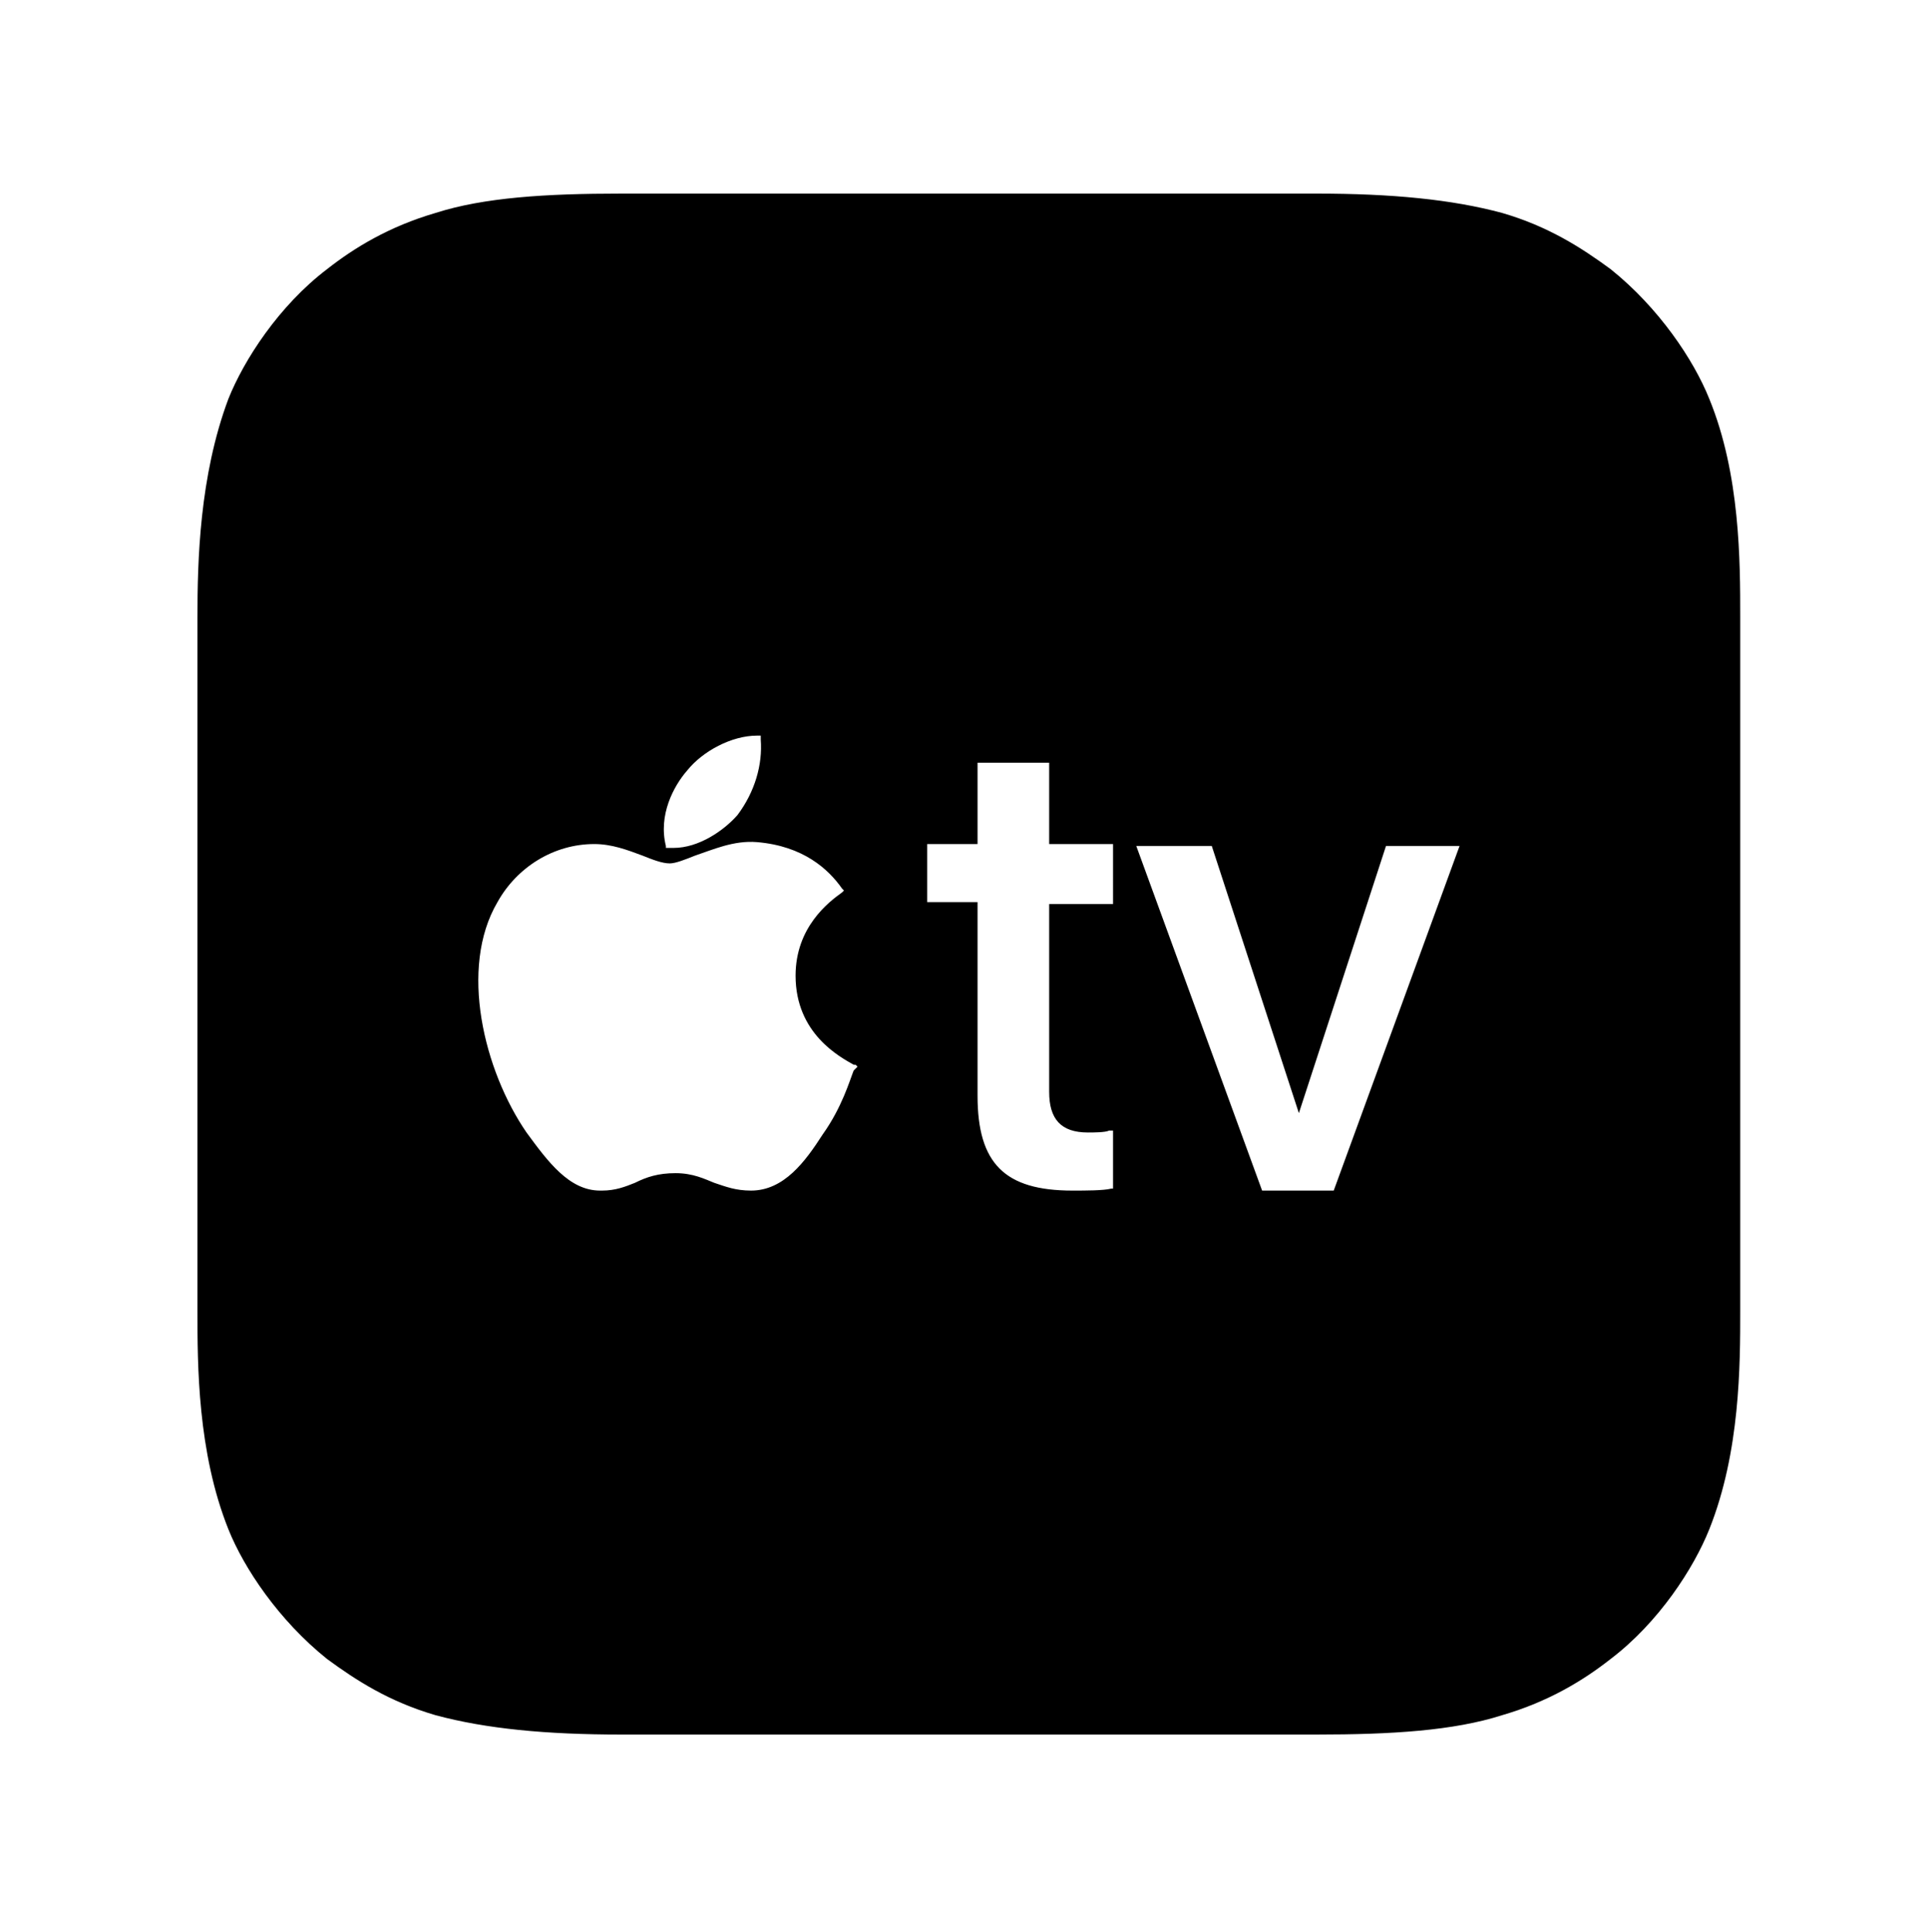<?xml version="1.0" encoding="utf-8"?>
<!-- Generator: Adobe Illustrator 23.0.2, SVG Export Plug-In . SVG Version: 6.00 Build 0)  -->
<svg version="1.1" id="Icon" xmlns="http://www.w3.org/2000/svg" xmlns:xlink="http://www.w3.org/1999/xlink" x="0px" y="0px"
	 viewBox="0 0 99.6 99.8" style="enable-background:new 0 0 99.6 99.8;" xml:space="preserve">
<title>Apple TV</title>
<path class="LightOrDark" d="M88.3,20.6c-0.8-2-2.6-4.7-5.1-6.7c-1.5-1.1-3.2-2.2-5.6-2.9c-2.6-0.7-5.7-1-9.6-1H32.1c-3.9,0-7.1,0.2-9.6,1
	c-2.4,0.7-4.2,1.8-5.6,2.9c-2.5,1.9-4.3,4.7-5.1,6.7c-1.5,4-1.6,8.4-1.6,11.3v35.8c0,2.8,0,7.3,1.6,11.3c0.8,2,2.6,4.7,5.1,6.7
	c1.5,1.1,3.2,2.2,5.6,2.9c2.6,0.7,5.7,1,9.6,1H68c3.9,0,7.1-0.2,9.6-1c2.4-0.7,4.2-1.8,5.6-2.9c2.5-1.9,4.3-4.7,5.1-6.7
	c1.6-4,1.6-8.5,1.6-11.3V31.9C89.9,29,89.9,24.5,88.3,20.6z M35.5,39.8c0.8-1,2.3-1.8,3.6-1.8h0.2l0,0.2c0.1,1.3-0.3,2.7-1.2,3.9
	l0,0c-0.7,0.8-2,1.7-3.3,1.7c-0.1,0-0.2,0-0.3,0h-0.1l0-0.1C34,42.1,34.8,40.6,35.5,39.8z M44.1,55.3c-0.2,0.5-0.6,1.9-1.6,3.3
	c-0.9,1.4-2,2.9-3.7,2.9c-0.8,0-1.3-0.2-1.9-0.4c-0.5-0.2-1.1-0.5-2-0.5c-0.9,0-1.5,0.2-2.1,0.5c-0.5,0.2-1,0.4-1.7,0.4
	c0,0,0,0-0.1,0c-1.6,0-2.7-1.5-3.8-3c-2.2-3.2-3.5-8.5-1.5-11.9c1-1.8,2.9-3,5-3c0.9,0,1.7,0.3,2.5,0.6c0.5,0.2,1,0.4,1.4,0.4
	c0.3,0,0.8-0.2,1.3-0.4c0.9-0.3,2-0.8,3.2-0.7l0,0c2.4,0.2,3.7,1.4,4.4,2.4l0.1,0.1l-0.1,0.1c0,0,0,0,0,0c-0.7,0.5-2.4,1.8-2.4,4.3
	c0,3,2.3,4.2,3,4.6c0,0,0.1,0,0.1,0l0.1,0.1L44.1,55.3z M57.5,46.7h-3.3v9.7c0,1.4,0.6,2.1,2,2.1c0.3,0,0.9,0,1.1-0.1l0.2,0v3
	l-0.1,0c-0.4,0.1-1.3,0.1-2,0.1c-3.5,0-4.9-1.4-4.9-4.9v-10h-2.6v-3h2.6v-4.2h3.7v4.2h3.3V46.7z M68.9,61.5h-3.7l-6.5-17.8h3.9
	l4.5,13.8l4.5-13.8h3.8L68.9,61.5z"/>
</svg>
